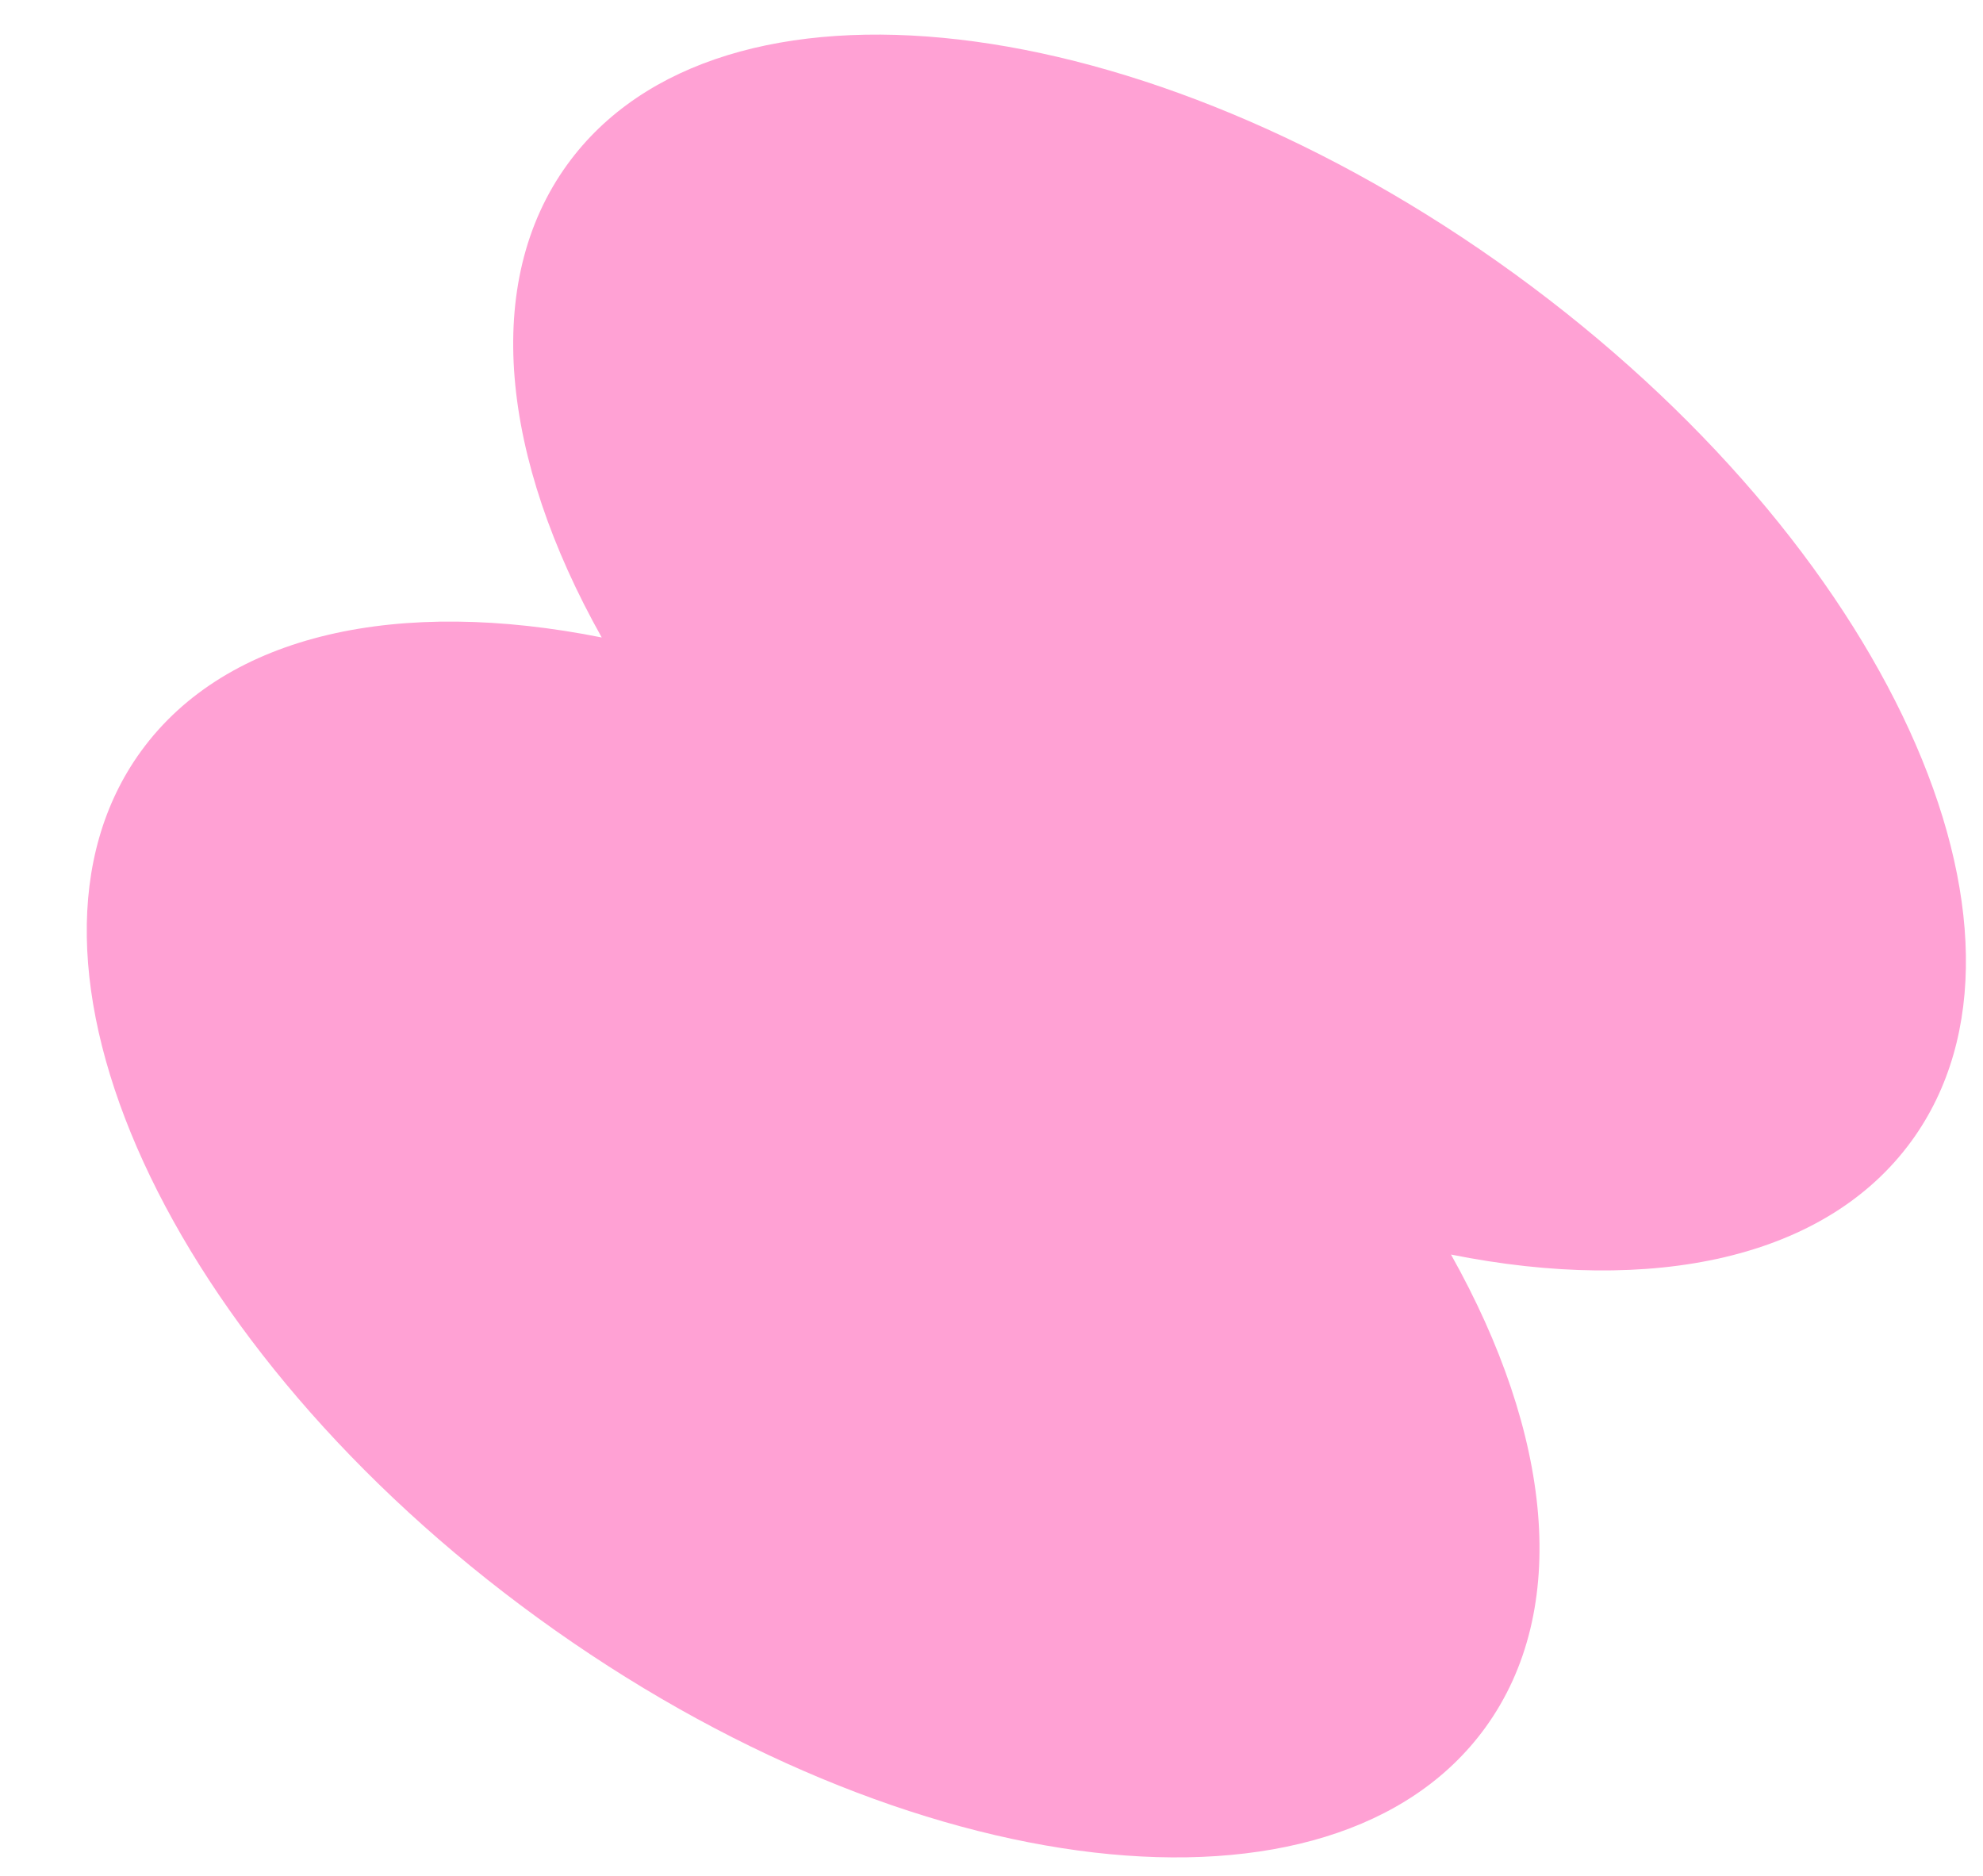<svg width="74" height="70" viewBox="0 0 74 70" fill="none" xmlns="http://www.w3.org/2000/svg">
<g clip-path="url(#clip0_1_3039)">
<path d="M54.147 46.814C61.664 48.317 68.128 46.988 71.337 42.571C77.006 34.768 70.373 20.285 56.522 10.221C42.671 0.158 26.847 -1.675 21.178 6.128C17.968 10.545 18.702 17.103 22.455 23.788C14.937 22.285 8.474 23.614 5.264 28.031C-0.405 35.834 6.228 50.317 20.079 60.38C33.93 70.444 49.754 72.276 55.423 64.474C58.633 60.057 57.9 53.499 54.147 46.814Z" fill="#FFA1D4"/>
</g>
<defs>
<clipPath id="clip0_1_3039">
<rect width="74" height="70" fill="white"/>
</clipPath>
</defs>
</svg>
